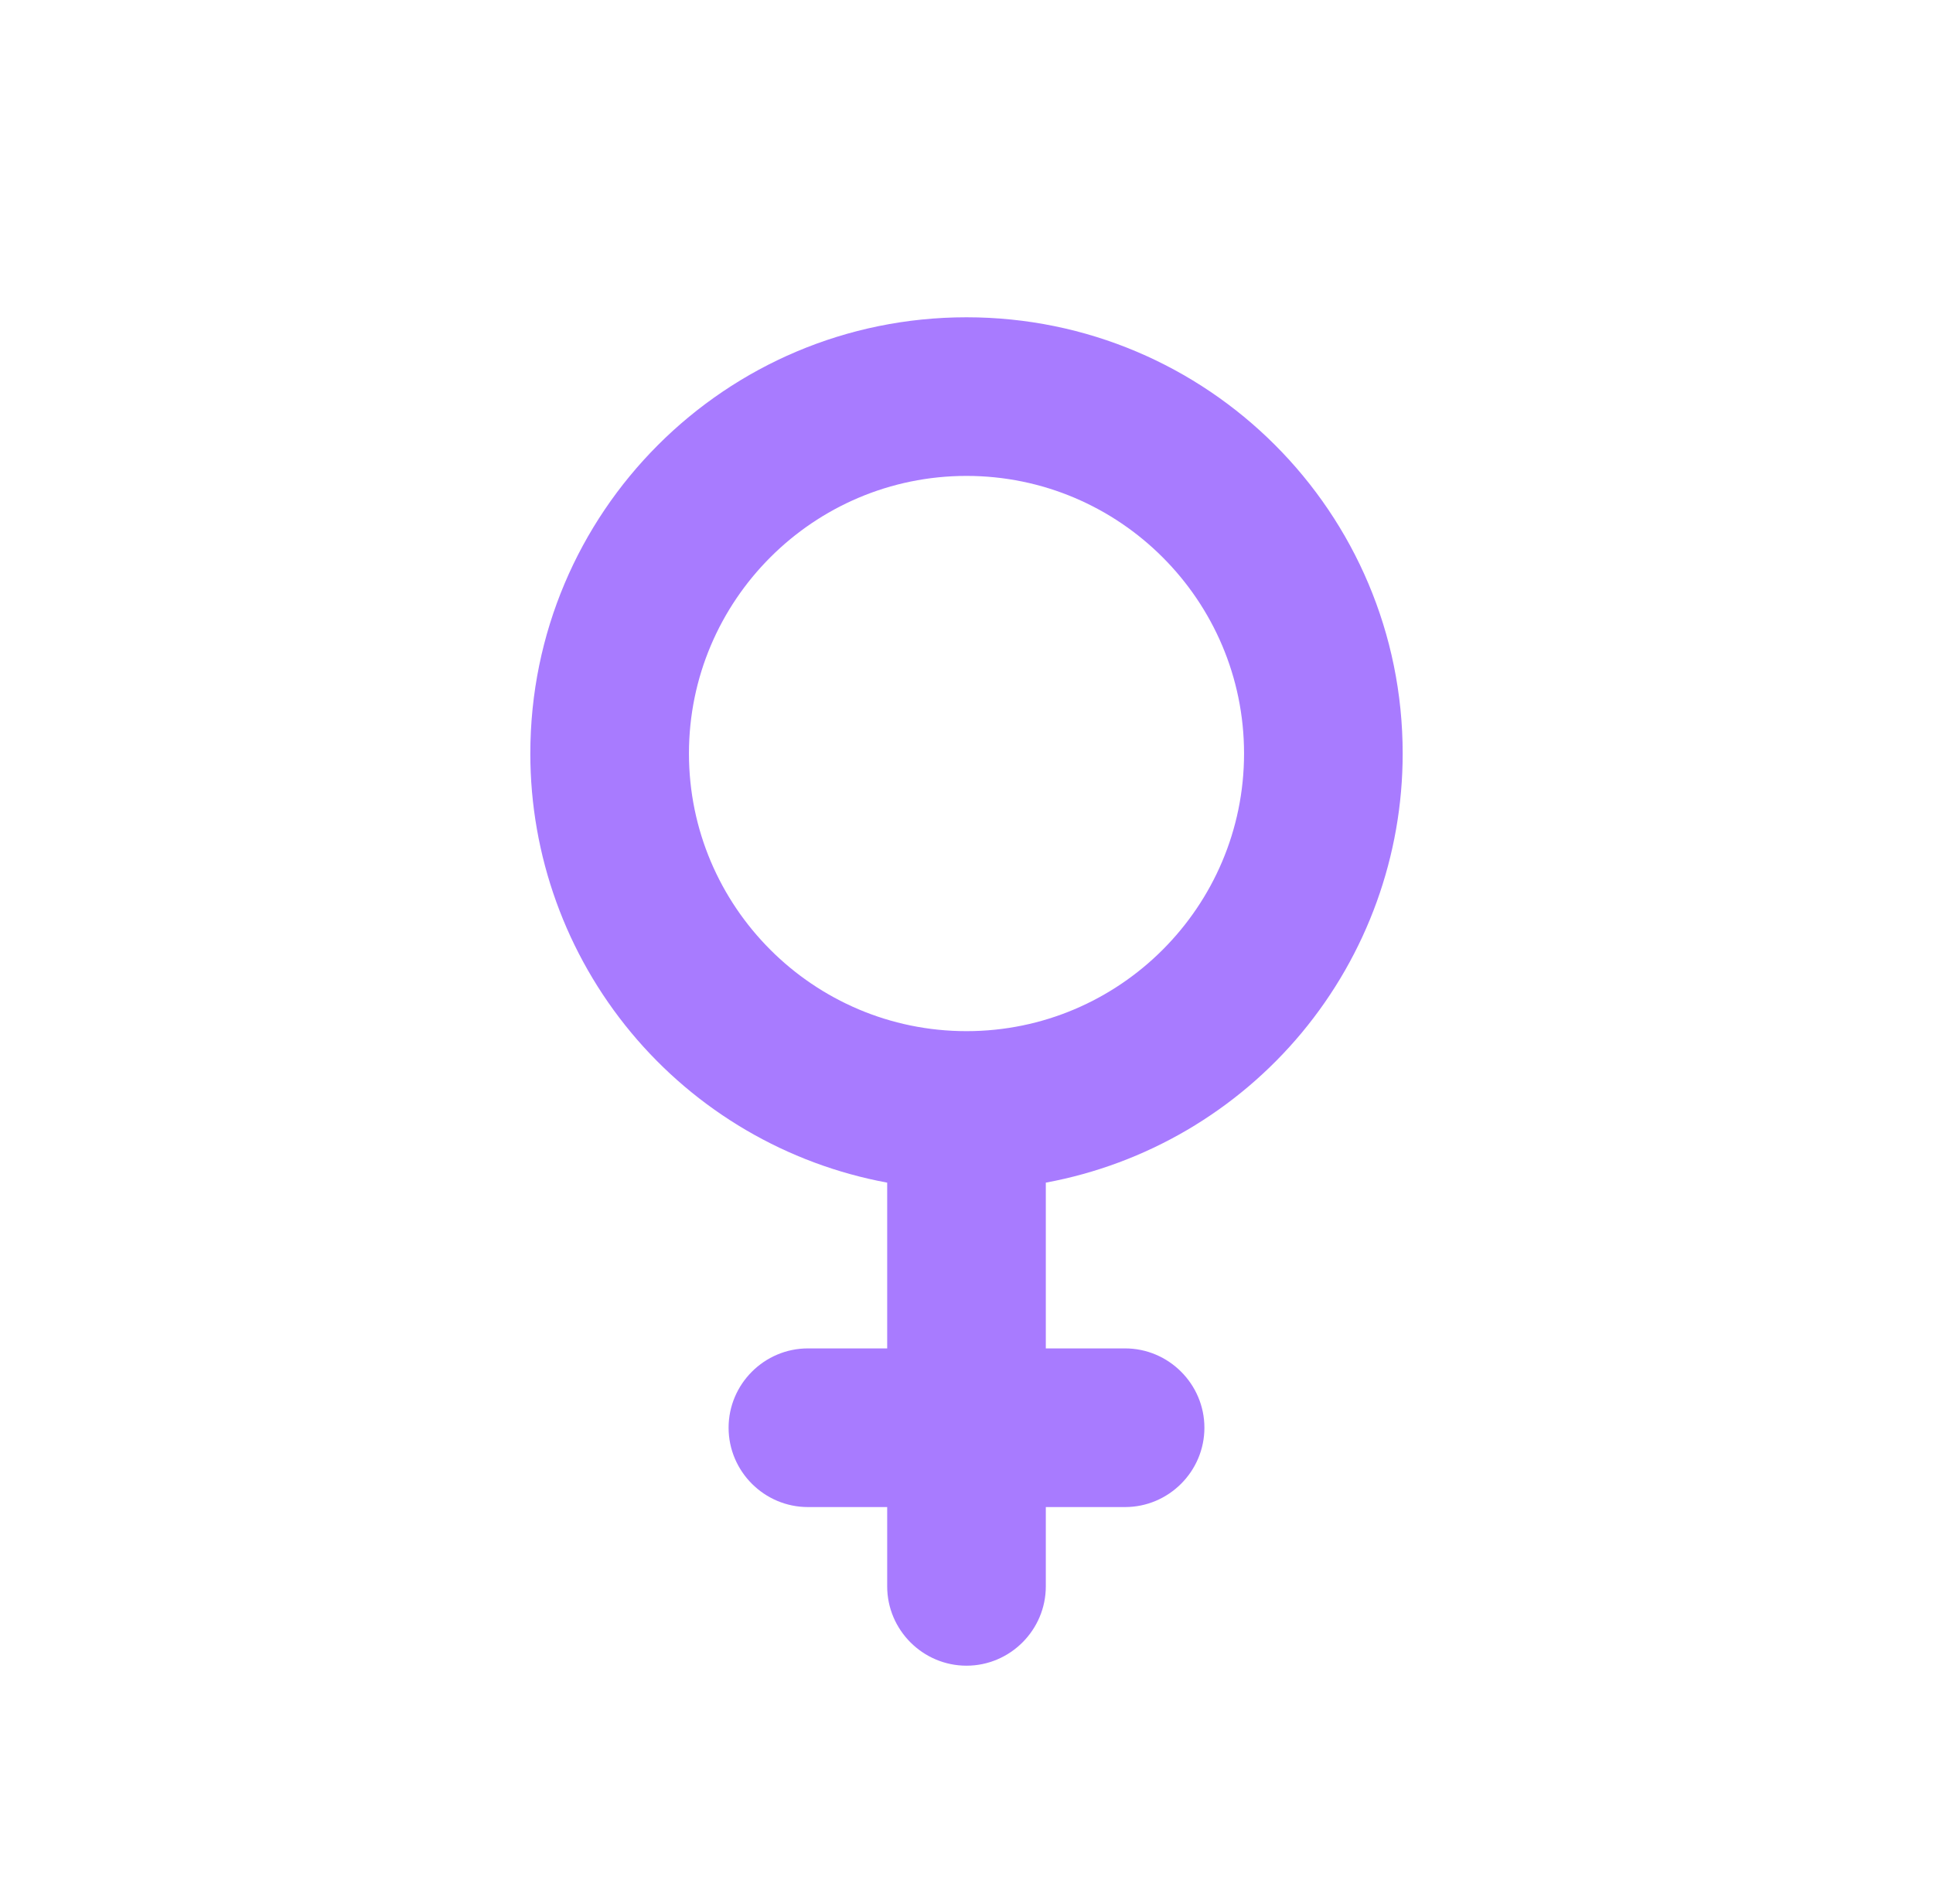 <svg width="65" height="64" viewBox="0 0 65 64" fill="none" xmlns="http://www.w3.org/2000/svg">
<g id="ic:round-female">
<path id="Vector" d="M32.5 16C37.647 16 41.833 20.187 41.833 25.333C41.833 30.48 37.647 34.667 32.5 34.667C27.353 34.667 23.167 30.48 23.167 25.333C23.167 20.187 27.353 16 32.5 16ZM35.167 39.76C38.538 39.137 41.584 37.352 43.776 34.717C45.968 32.081 47.168 28.761 47.167 25.333C47.167 17.227 40.607 10.667 32.5 10.667C24.393 10.667 17.833 17.227 17.833 25.333C17.832 28.761 19.032 32.081 21.224 34.717C23.416 37.352 26.462 39.137 29.833 39.76V45.333H27.167C25.7 45.333 24.5 46.533 24.5 48C24.5 49.467 25.7 50.667 27.167 50.667H29.833V53.333C29.833 54.8 31.033 56 32.5 56C33.967 56 35.167 54.8 35.167 53.333V50.667H37.833C39.3 50.667 40.5 49.467 40.5 48C40.5 46.533 39.3 45.333 37.833 45.333H35.167V39.76Z" fill="#A87BFF"/>
</g>
</svg>
